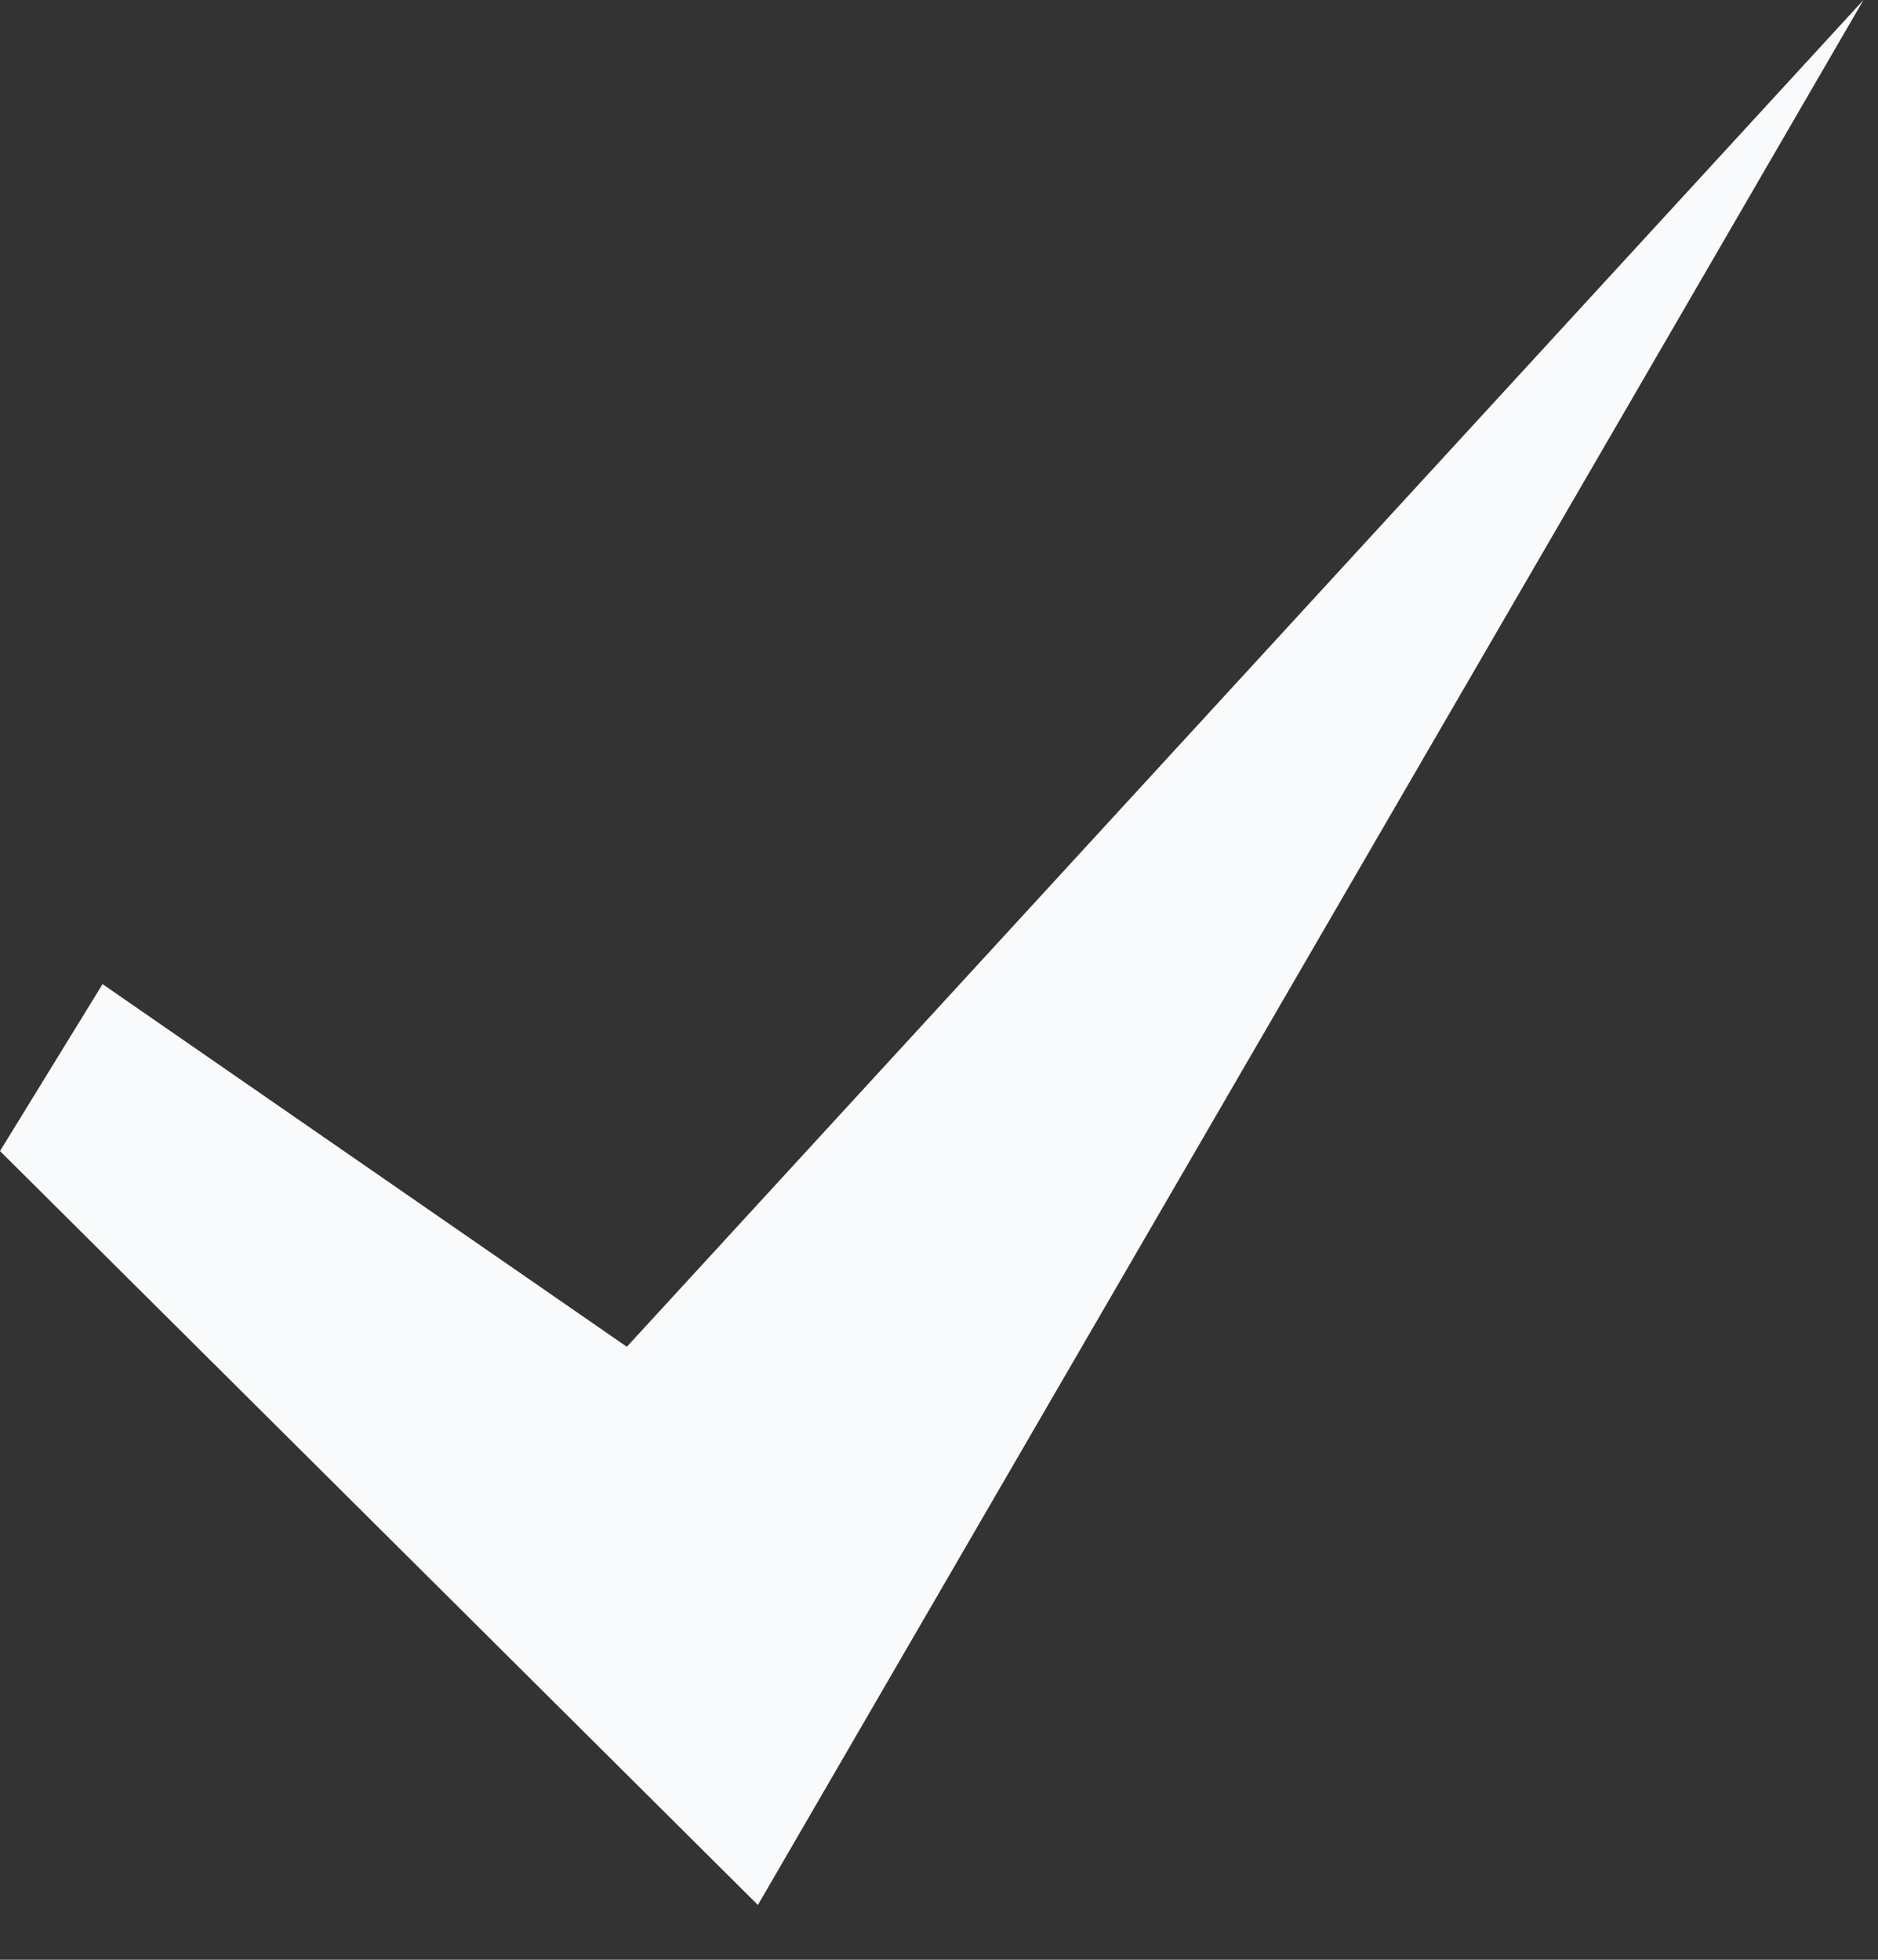 <svg width="23" height="24" viewBox="0 0 23 24" fill="none" xmlns="http://www.w3.org/2000/svg">
<rect x="0" y="0" width="23" height="24" fill="#333333" stroke="none"/>
<path d="M1.256 12.052L0 14.096L9.282 23.329L22.822 0L7.677 16.493L1.256 12.052Z" fill="#F8FAFC"/>
</svg>
